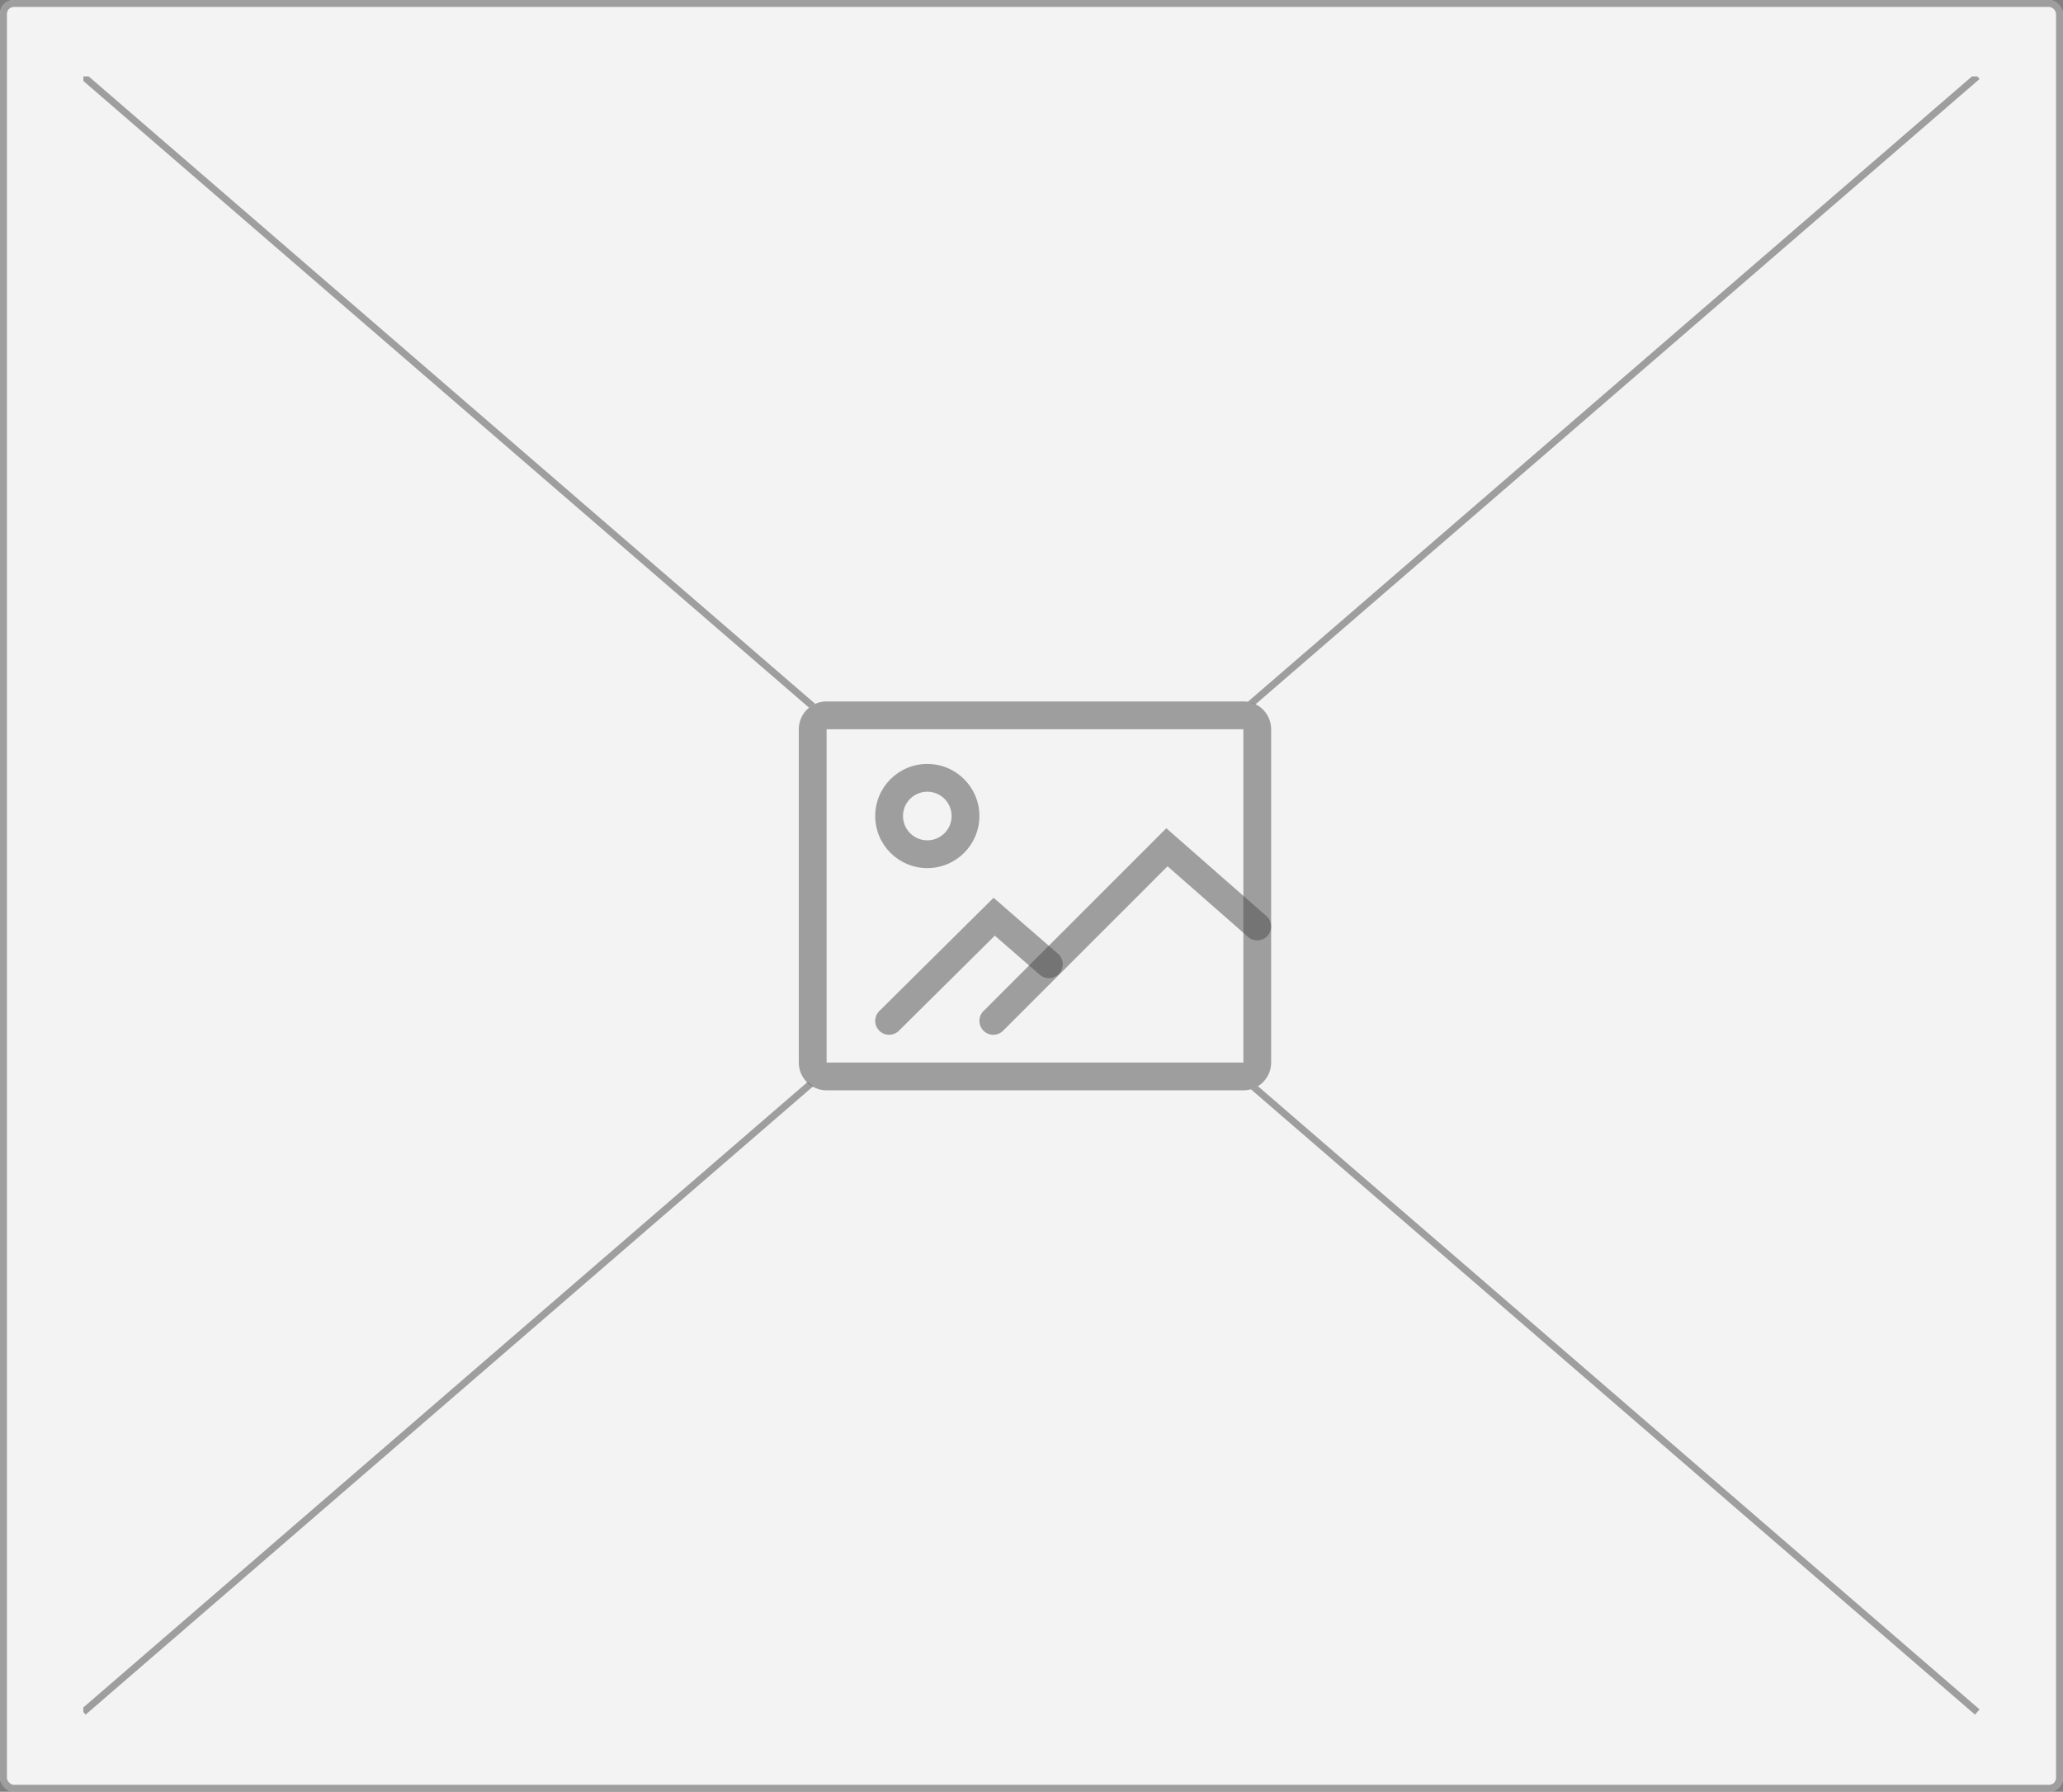 <svg width="297" height="258" viewBox="0 0 297 258" fill="none" xmlns="http://www.w3.org/2000/svg">
<rect x="0" y="0" width="297" height="258" fill="#808080" stroke="none"/>
<rect width="297" height="258" rx="2" fill="#F3F3F3"/>
<rect x="0.5" y="0.5" width="296" height="257" rx="1.5" stroke="#4A4A4A" stroke-opacity="0.5"/>
<g clip-path="url(#clip0)">
<path d="M12 11L284.659 246.516" stroke="#4A4A4A" stroke-opacity="0.5"/>
<path d="M284.659 11L12 246.516" stroke="#4A4A4A" stroke-opacity="0.5"/>
</g>
<rect x="115" y="101" width="68" height="56" rx="4" fill="#F3F3F3"/>
<path fill-rule="evenodd" clip-rule="evenodd" d="M179 101H119C116.791 101 115 102.791 115 105V153C115 155.209 116.791 157 119 157H179C181.209 157 183 155.209 183 153V105C183 102.791 181.209 101 179 101ZM119 153V105H179V153H119Z" fill="#4A4A4A" fill-opacity="0.5"/>
<path fill-rule="evenodd" clip-rule="evenodd" d="M126 117.5C126 121.642 129.358 125 133.5 125C137.642 125 141 121.642 141 117.5C141 113.358 137.642 110 133.5 110C129.358 110 126 113.358 126 117.5ZM137 117.5C137 119.433 135.433 121 133.5 121C131.567 121 130 119.433 130 117.5C130 115.567 131.567 114 133.5 114C135.433 114 137 115.567 137 117.5Z" fill="#4A4A4A" fill-opacity="0.5"/>
<path d="M129.408 148.42C128.624 149.198 127.357 149.193 126.58 148.408C125.802 147.624 125.807 146.357 126.592 145.58L143.041 129.272L152.313 137.336C153.146 138.061 153.234 139.324 152.509 140.158C151.784 140.991 150.521 141.079 149.687 140.354L143.219 134.728L129.408 148.42Z" fill="#4A4A4A" fill-opacity="0.5"/>
<path d="M144.414 148.414C143.633 149.195 142.367 149.195 141.586 148.414C140.805 147.633 140.805 146.367 141.586 145.586L167.908 119.261L182.319 131.905C183.149 132.634 183.232 133.897 182.503 134.728C181.775 135.558 180.511 135.64 179.681 134.912L168.087 124.739L144.414 148.414Z" fill="#4A4A4A" fill-opacity="0.5"/>
<defs>
<clipPath id="clip0">
<rect width="273" height="236" fill="white" transform="translate(12 11)"/>
</clipPath>
</defs>
</svg>
